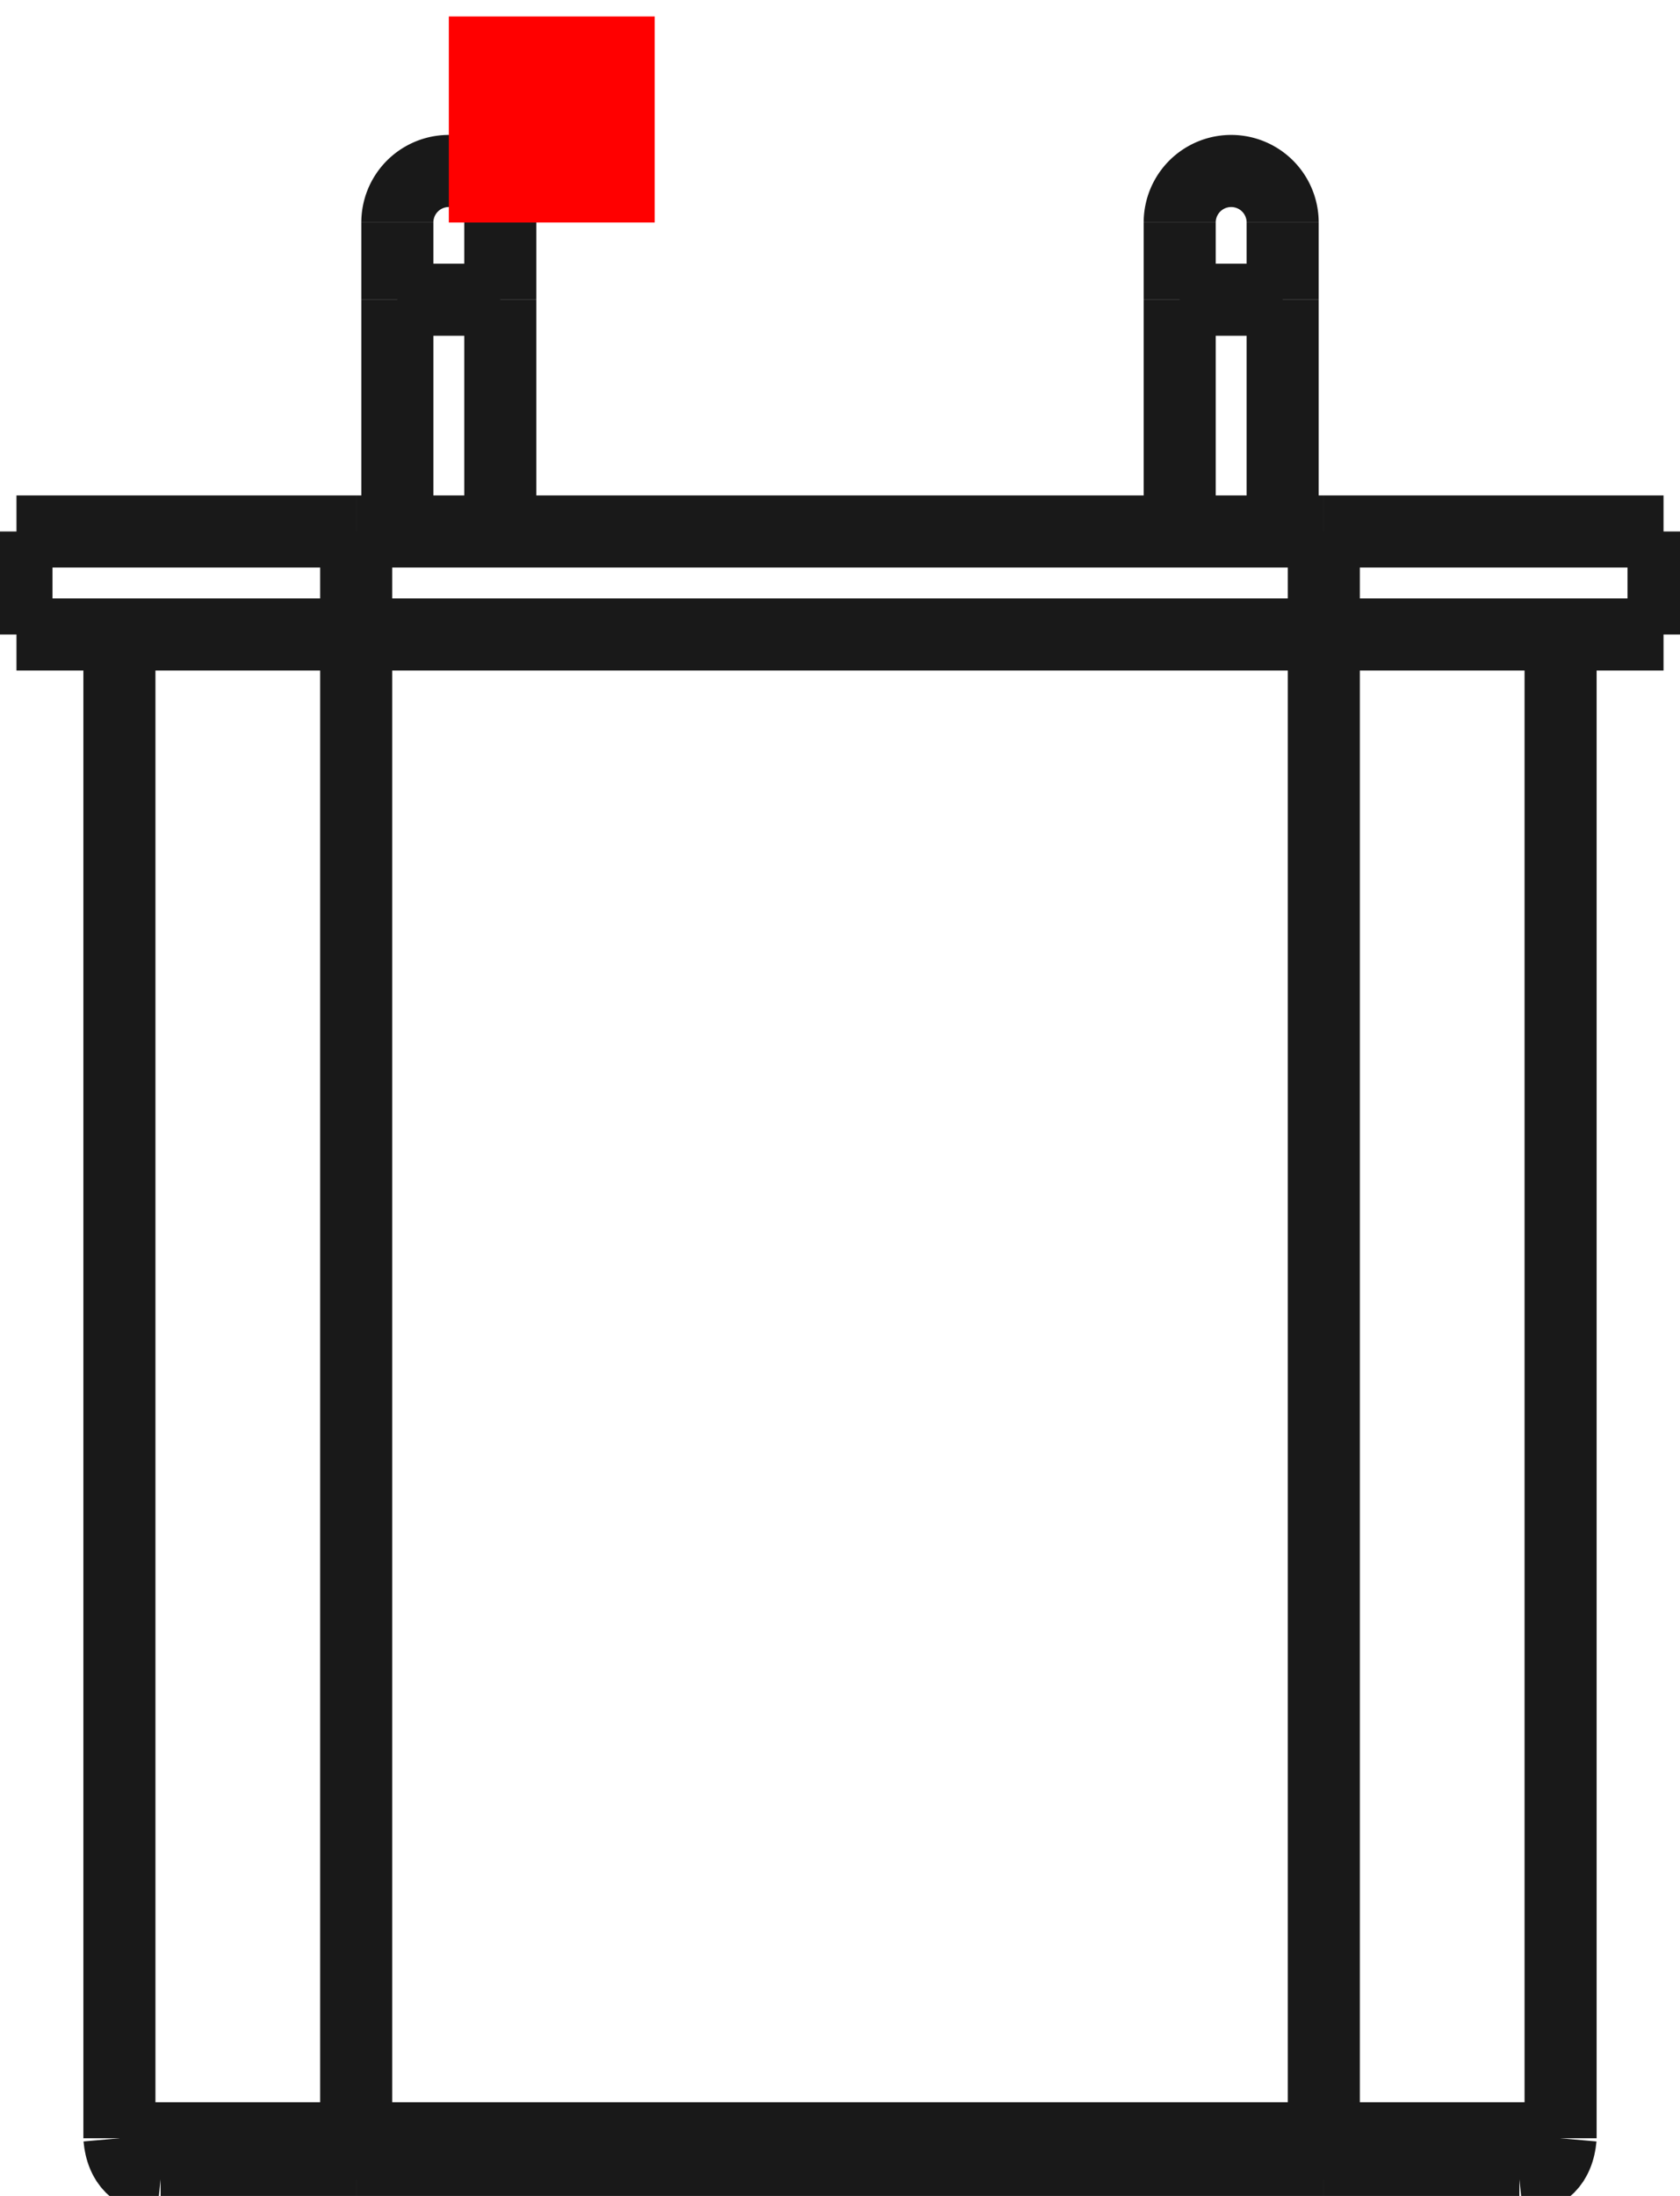 <?xml version="1.0"?>
<!DOCTYPE svg PUBLIC "-//W3C//DTD SVG 1.1//EN" "http://www.w3.org/Graphics/SVG/1.1/DTD/svg11.dtd">
<svg width="8.16mm" height="10.66mm" viewBox="0 0 8.16 10.66" xmlns="http://www.w3.org/2000/svg" version="1.1">
<g id="Shape2DView" transform="translate(2.18,1.08) scale(1,-1)">
<path id="Shape2DView_nwe0000"  d="M 4.05 0.0 L 4.05 -0.002 L 4.05 -0.009 L 4.05 -0.021 L 4.05 -0.037 L 4.05 -0.057 L 4.05 -0.082 L 4.05 -0.11 L 4.05 -0.141 L 4.05 -0.175 L 4.05 -0.212 L 4.05 -0.251 L 4.05 -0.292 L 4.05 -0.333 L 4.05 -0.375 " stroke="#191919" stroke-width="0.35 px" style="stroke-width:0.35;stroke-miterlimit:4;stroke-dasharray:none;fill:none;fill-opacity:1;fill-rule: evenodd"/>
<path id="Shape2DView_nwe0001"  d="M 4.05 0.0 A 0.25 0.25 0 0 1 3.55 3.06162e-17" stroke="#191919" stroke-width="0.35 px" style="stroke-width:0.35;stroke-miterlimit:4;stroke-dasharray:none;fill:none;fill-opacity:1;fill-rule: evenodd"/>
<path id="Shape2DView_nwe0002"  d="M 4.05 -0.375 L 4.05 -1.5 " stroke="#191919" stroke-width="0.35 px" style="stroke-width:0.35;stroke-miterlimit:4;stroke-dasharray:none;fill:none;fill-opacity:1;fill-rule: evenodd"/>
<path id="Shape2DView_nwe0003"  d="M -0.45 -1.5 L -0.635 -1.5 L -0.817 -1.5 L -0.995 -1.5 L -1.166 -1.5 L -1.328 -1.5 L -1.479 -1.5 L -1.617 -1.5 L -1.74 -1.5 L -1.847 -1.5 L -1.937 -1.5 L -2.007 -1.5 L -2.059 -1.5 L -2.09 -1.5 L -2.1 -1.5 " stroke="#191919" stroke-width="0.35 px" style="stroke-width:0.35;stroke-miterlimit:4;stroke-dasharray:none;fill:none;fill-opacity:1;fill-rule: evenodd"/>
<path id="Shape2DView_nwe0004"  d="M -0.45 -1.5 L 4.25 -1.5 " stroke="#191919" stroke-width="0.35 px" style="stroke-width:0.35;stroke-miterlimit:4;stroke-dasharray:none;fill:none;fill-opacity:1;fill-rule: evenodd"/>
<path id="Shape2DView_nwe0005"  d="M 5.9 -1.5 L 5.89 -1.5 L 5.859 -1.5 L 5.807 -1.5 L 5.737 -1.5 L 5.647 -1.5 L 5.54 -1.5 L 5.417 -1.5 L 5.279 -1.5 L 5.128 -1.5 L 4.966 -1.5 L 4.795 -1.5 L 4.617 -1.5 L 4.435 -1.5 L 4.25 -1.5 " stroke="#191919" stroke-width="0.35 px" style="stroke-width:0.35;stroke-miterlimit:4;stroke-dasharray:none;fill:none;fill-opacity:1;fill-rule: evenodd"/>
<path id="Shape2DView_nwe0006"  d="M 0.25 -0.375 L 0.25 -1.5 " stroke="#191919" stroke-width="0.35 px" style="stroke-width:0.35;stroke-miterlimit:4;stroke-dasharray:none;fill:none;fill-opacity:1;fill-rule: evenodd"/>
<path id="Shape2DView_nwe0007"  d="M -0.45 -2 L -0.635 -2 L -0.817 -2 L -0.995 -2 L -1.166 -2 L -1.328 -2 L -1.479 -2 L -1.617 -2 L -1.74 -2 L -1.847 -2.0 L -1.937 -2.0 L -2.007 -2.0 L -2.059 -2.0 L -2.09 -2.0 L -2.1 -2.0 " stroke="#191919" stroke-width="0.35 px" style="stroke-width:0.35;stroke-miterlimit:4;stroke-dasharray:none;fill:none;fill-opacity:1;fill-rule: evenodd"/>
<path id="Shape2DView_nwe0008"  d="M -0.45 -2.0 L 4.25 -2.0 " stroke="#191919" stroke-width="0.35 px" style="stroke-width:0.35;stroke-miterlimit:4;stroke-dasharray:none;fill:none;fill-opacity:1;fill-rule: evenodd"/>
<path id="Shape2DView_nwe0009"  d="M 5.9 -2.0 L 5.89 -2.0 L 5.859 -2.0 L 5.807 -2.0 L 5.737 -2.0 L 5.647 -2.0 L 5.54 -2 L 5.417 -2 L 5.279 -2 L 5.128 -2 L 4.966 -2 L 4.795 -2 L 4.617 -2 L 4.435 -2 L 4.25 -2 " stroke="#191919" stroke-width="0.35 px" style="stroke-width:0.35;stroke-miterlimit:4;stroke-dasharray:none;fill:none;fill-opacity:1;fill-rule: evenodd"/>
<path id="Shape2DView_nwe0010"  d="M 0.25 0.0 L 0.25 -0.002 L 0.25 -0.009 L 0.25 -0.021 L 0.25 -0.037 L 0.25 -0.057 L 0.25 -0.082 L 0.25 -0.11 L 0.25 -0.141 L 0.25 -0.175 L 0.25 -0.212 L 0.25 -0.251 L 0.25 -0.292 L 0.25 -0.333 L 0.25 -0.375 " stroke="#191919" stroke-width="0.35 px" style="stroke-width:0.35;stroke-miterlimit:4;stroke-dasharray:none;fill:none;fill-opacity:1;fill-rule: evenodd"/>
<path id="Shape2DView_nwe0011"  d="M 0.25 0.0 A 0.25 0.25 0 0 1 -0.25 3.06162e-17" stroke="#191919" stroke-width="0.35 px" style="stroke-width:0.35;stroke-miterlimit:4;stroke-dasharray:none;fill:none;fill-opacity:1;fill-rule: evenodd"/>
<path id="Shape2DView_nwe0012"  d="M -0.45 -9.5 L -0.556 -9.5 L -0.661 -9.5 L -0.764 -9.5 L -0.862 -9.5 L -0.955 -9.5 L -1.042 -9.5 L -1.122 -9.5 L -1.193 -9.5 L -1.254 -9.5 L -1.306 -9.5 L -1.347 -9.5 L -1.376 -9.5 L -1.394 -9.5 L -1.4 -9.5 " stroke="#191919" stroke-width="0.35 px" style="stroke-width:0.35;stroke-miterlimit:4;stroke-dasharray:none;fill:none;fill-opacity:1;fill-rule: evenodd"/>
<path id="Shape2DView_nwe0013"  d="M 4.25 -9.5 L -0.45 -9.5 " stroke="#191919" stroke-width="0.35 px" style="stroke-width:0.35;stroke-miterlimit:4;stroke-dasharray:none;fill:none;fill-opacity:1;fill-rule: evenodd"/>
<path id="Shape2DView_nwe0014"  d="M 5.2 -9.5 L 5.194 -9.5 L 5.176 -9.5 L 5.147 -9.5 L 5.106 -9.5 L 5.054 -9.5 L 4.993 -9.5 L 4.922 -9.5 L 4.842 -9.5 L 4.755 -9.5 L 4.662 -9.5 L 4.564 -9.5 L 4.461 -9.5 L 4.356 -9.5 L 4.25 -9.5 " stroke="#191919" stroke-width="0.35 px" style="stroke-width:0.35;stroke-miterlimit:4;stroke-dasharray:none;fill:none;fill-opacity:1;fill-rule: evenodd"/>
<path id="Shape2DView_nwe0016"  d="M 3.55 -0.375 L 3.556 -0.375 L 3.575 -0.375 L 3.605 -0.375 L 3.644 -0.375 L 3.692 -0.375 L 3.744 -0.375 L 3.8 -0.375 L 3.856 -0.375 L 3.908 -0.375 L 3.956 -0.375 L 3.995 -0.375 L 4.025 -0.375 L 4.044 -0.375 L 4.05 -0.375 " stroke="#191919" stroke-width="0.35 px" style="stroke-width:0.35;stroke-miterlimit:4;stroke-dasharray:none;fill:none;fill-opacity:1;fill-rule: evenodd"/>
<path id="Shape2DView_nwe0017"  d="M -0.25 -0.375 L -0.244 -0.375 L -0.225 -0.375 L -0.195 -0.375 L -0.156 -0.375 L -0.108 -0.375 L -0.056 -0.375 L -6.123233995736766e-17 -0.375 L 0.056 -0.375 L 0.108 -0.375 L 0.156 -0.375 L 0.195 -0.375 L 0.225 -0.375 L 0.244 -0.375 L 0.25 -0.375 " stroke="#191919" stroke-width="0.35 px" style="stroke-width:0.35;stroke-miterlimit:4;stroke-dasharray:none;fill:none;fill-opacity:1;fill-rule: evenodd"/>
<path id="Shape2DView_nwe0018"  d="M -0.45 -1.5 L -0.45 -2.0 " stroke="#191919" stroke-width="0.35 px" style="stroke-width:0.35;stroke-miterlimit:4;stroke-dasharray:none;fill:none;fill-opacity:1;fill-rule: evenodd"/>
<path id="Shape2DView_nwe0019"  d="M 4.25 -1.5 L 4.25 -2.0 " stroke="#191919" stroke-width="0.35 px" style="stroke-width:0.35;stroke-miterlimit:4;stroke-dasharray:none;fill:none;fill-opacity:1;fill-rule: evenodd"/>
<path id="Shape2DView_nwe0020"  d="M -0.45 -9.3 L -0.579 -9.3 L -0.706 -9.3 L -0.83 -9.3 L -0.949 -9.3 L -1.062 -9.3 L -1.167 -9.3 L -1.263 -9.3 L -1.349 -9.3 L -1.424 -9.3 L -1.486 -9.3 L -1.535 -9.3 L -1.571 -9.3 L -1.593 -9.3 L -1.6 -9.3 " stroke="#191919" stroke-width="0.35 px" style="stroke-width:0.35;stroke-miterlimit:4;stroke-dasharray:none;fill:none;fill-opacity:1;fill-rule: evenodd"/>
<path id="Shape2DView_nwe0021"  d="M -0.45 -2.0 L -0.45 -9.3 " stroke="#191919" stroke-width="0.35 px" style="stroke-width:0.35;stroke-miterlimit:4;stroke-dasharray:none;fill:none;fill-opacity:1;fill-rule: evenodd"/>
<path id="Shape2DView_nwe0022"  d="M 4.25 -9.3 L -0.45 -9.3 " stroke="#191919" stroke-width="0.35 px" style="stroke-width:0.35;stroke-miterlimit:4;stroke-dasharray:none;fill:none;fill-opacity:1;fill-rule: evenodd"/>
<path id="Shape2DView_nwe0023"  d="M 4.25 -2.0 L 4.25 -9.3 " stroke="#191919" stroke-width="0.35 px" style="stroke-width:0.35;stroke-miterlimit:4;stroke-dasharray:none;fill:none;fill-opacity:1;fill-rule: evenodd"/>
<path id="Shape2DView_nwe0024"  d="M 5.4 -9.3 L 5.393 -9.3 L 5.371 -9.3 L 5.335 -9.3 L 5.286 -9.3 L 5.224 -9.3 L 5.149 -9.3 L 5.063 -9.3 L 4.967 -9.3 L 4.862 -9.3 L 4.749 -9.3 L 4.63 -9.3 L 4.506 -9.3 L 4.379 -9.3 L 4.25 -9.3 " stroke="#191919" stroke-width="0.35 px" style="stroke-width:0.35;stroke-miterlimit:4;stroke-dasharray:none;fill:none;fill-opacity:1;fill-rule: evenodd"/>
<path id="Shape2DView_nwe0025"  d="M -0.45 -9.3 L -0.45 -9.322 L -0.45 -9.345 L -0.45 -9.366 L -0.45 -9.387 L -0.45 -9.406 L -0.45 -9.425 L -0.45 -9.441 L -0.45 -9.456 L -0.45 -9.469 L -0.45 -9.48 L -0.45 -9.489 L -0.45 -9.495 L -0.45 -9.499 L -0.45 -9.5 " stroke="#191919" stroke-width="0.35 px" style="stroke-width:0.35;stroke-miterlimit:4;stroke-dasharray:none;fill:none;fill-opacity:1;fill-rule: evenodd"/>
<path id="Shape2DView_nwe0026"  d="M 4.25 -9.3 L 4.25 -9.322 L 4.25 -9.345 L 4.25 -9.366 L 4.25 -9.387 L 4.25 -9.406 L 4.25 -9.425 L 4.25 -9.441 L 4.25 -9.456 L 4.25 -9.469 L 4.25 -9.48 L 4.25 -9.489 L 4.25 -9.495 L 4.25 -9.499 L 4.25 -9.5 " stroke="#191919" stroke-width="0.35 px" style="stroke-width:0.35;stroke-miterlimit:4;stroke-dasharray:none;fill:none;fill-opacity:1;fill-rule: evenodd"/>
<path id="Shape2DView_nwe0027"  d="M 3.55 -0.375 Q 3.55 -0.036 3.55 -5.551115123125783e-17 " stroke="#191919" stroke-width="0.35 px" style="stroke-width:0.35;stroke-miterlimit:4;stroke-dasharray:none;fill:none;fill-opacity:1;fill-rule: evenodd"/>
<path id="Shape2DView_nwe0028"  d="M 3.55 -0.375 L 3.55 -1.5 " stroke="#191919" stroke-width="0.35 px" style="stroke-width:0.35;stroke-miterlimit:4;stroke-dasharray:none;fill:none;fill-opacity:1;fill-rule: evenodd"/>
<path id="Shape2DView_nwe0029"  d="M -0.25 -0.375 L -0.25 -1.5 " stroke="#191919" stroke-width="0.35 px" style="stroke-width:0.35;stroke-miterlimit:4;stroke-dasharray:none;fill:none;fill-opacity:1;fill-rule: evenodd"/>
<path id="Shape2DView_nwe0030"  d="M -2.1 -2.0 L -2.1 -1.5 " stroke="#191919" stroke-width="0.35 px" style="stroke-width:0.35;stroke-miterlimit:4;stroke-dasharray:none;fill:none;fill-opacity:1;fill-rule: evenodd"/>
<path id="Shape2DView_nwe0031"  d="M 5.9 -2.0 L 5.9 -1.5 " stroke="#191919" stroke-width="0.35 px" style="stroke-width:0.35;stroke-miterlimit:4;stroke-dasharray:none;fill:none;fill-opacity:1;fill-rule: evenodd"/>
<path id="Shape2DView_nwe0032"  d="M -0.25 -0.375 Q -0.25 -0.036 -0.25 -5.551115123125783e-17 " stroke="#191919" stroke-width="0.35 px" style="stroke-width:0.35;stroke-miterlimit:4;stroke-dasharray:none;fill:none;fill-opacity:1;fill-rule: evenodd"/>
<path id="Shape2DView_nwe0033"  d="M -1.6 -9.3 L -1.6 -2 " stroke="#191919" stroke-width="0.35 px" style="stroke-width:0.35;stroke-miterlimit:4;stroke-dasharray:none;fill:none;fill-opacity:1;fill-rule: evenodd"/>
<path id="Shape2DView_nwe0034"  d="M 5.4 -9.3 L 5.4 -2 " stroke="#191919" stroke-width="0.35 px" style="stroke-width:0.35;stroke-miterlimit:4;stroke-dasharray:none;fill:none;fill-opacity:1;fill-rule: evenodd"/>
<path id="Shape2DView_nwe0035"  d="M -1.6 -9.3 Q -1.584 -9.481 -1.4 -9.5 " stroke="#191919" stroke-width="0.35 px" style="stroke-width:0.35;stroke-miterlimit:4;stroke-dasharray:none;fill:none;fill-opacity:1;fill-rule: evenodd"/>
<path id="Shape2DView_nwe0036"  d="M 5.4 -9.3 Q 5.384 -9.481 5.2 -9.5 " stroke="#191919" stroke-width="0.35 px" style="stroke-width:0.35;stroke-miterlimit:4;stroke-dasharray:none;fill:none;fill-opacity:1;fill-rule: evenodd"/>
<title>b'Shape2DView'</title>
</g>
<g id="Rectangle" transform="translate(2.18,1.08) scale(1,-1)">
<rect fill="#ff0000" id="origin" width="1" height="1" x="0" y="0" />
<title>b'Rectangle'</title>
</g>
</svg>